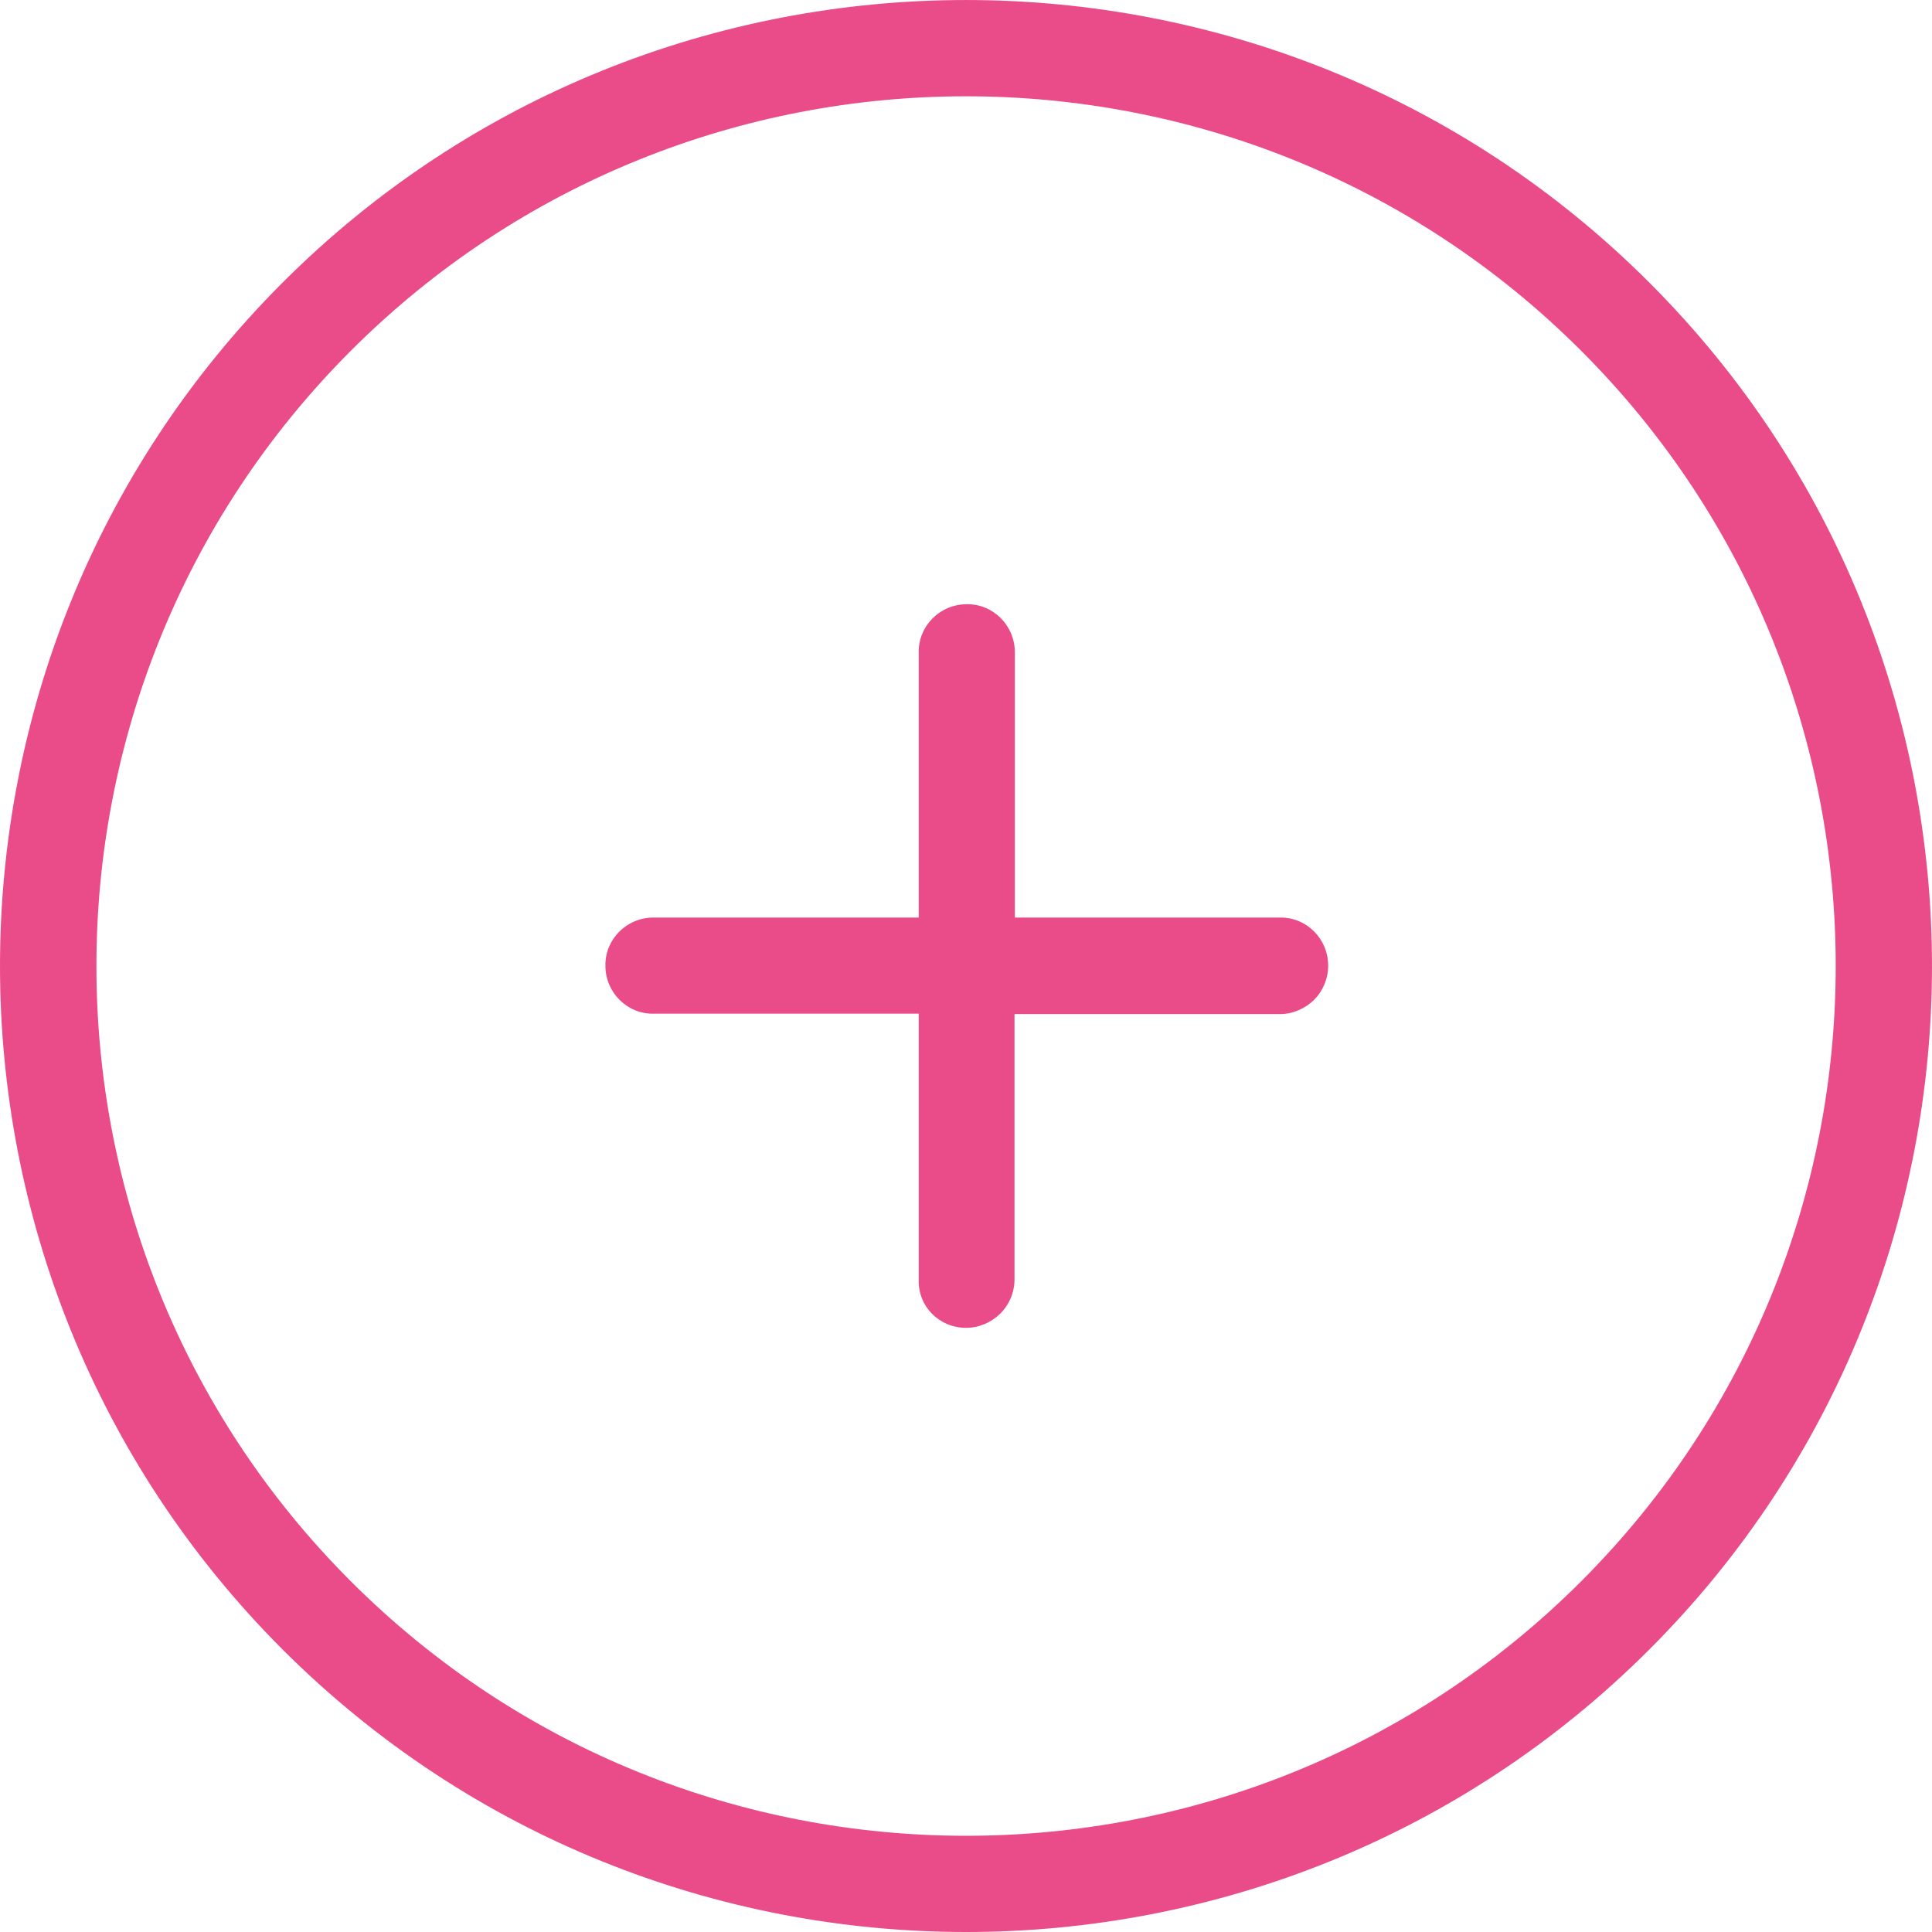<svg width="28" height="28" viewBox="0 0 28 28" fill="none" xmlns="http://www.w3.org/2000/svg">
<path d="M23.904 23.905C29.365 18.444 29.365 9.556 23.904 4.096C18.444 -1.365 9.556 -1.365 4.095 4.096C-1.365 9.556 -1.365 18.444 4.095 23.905C9.556 29.365 18.444 29.365 23.904 23.905ZM5.084 5.084C10.002 0.166 17.998 0.166 22.916 5.084C27.834 10.002 27.834 17.999 22.916 22.917C17.998 27.835 10.002 27.835 5.084 22.917C0.166 17.999 0.171 10.002 5.084 5.084Z" fill="#EA4C89"/>
<path d="M14 19.244C14.194 19.244 14.366 19.164 14.497 19.038C14.623 18.913 14.703 18.735 14.703 18.541V14.697H18.547C18.741 14.697 18.912 14.617 19.044 14.492C19.169 14.366 19.249 14.189 19.249 13.995C19.249 13.606 18.935 13.292 18.552 13.298H14.708V9.454C14.708 9.065 14.394 8.751 14.011 8.757C13.623 8.757 13.309 9.071 13.315 9.454V13.298H9.47C9.082 13.298 8.768 13.612 8.774 13.995C8.774 14.383 9.088 14.697 9.47 14.691H13.315V18.535C13.297 18.93 13.611 19.244 14 19.244Z" fill="#EA4C89"/>
</svg>
